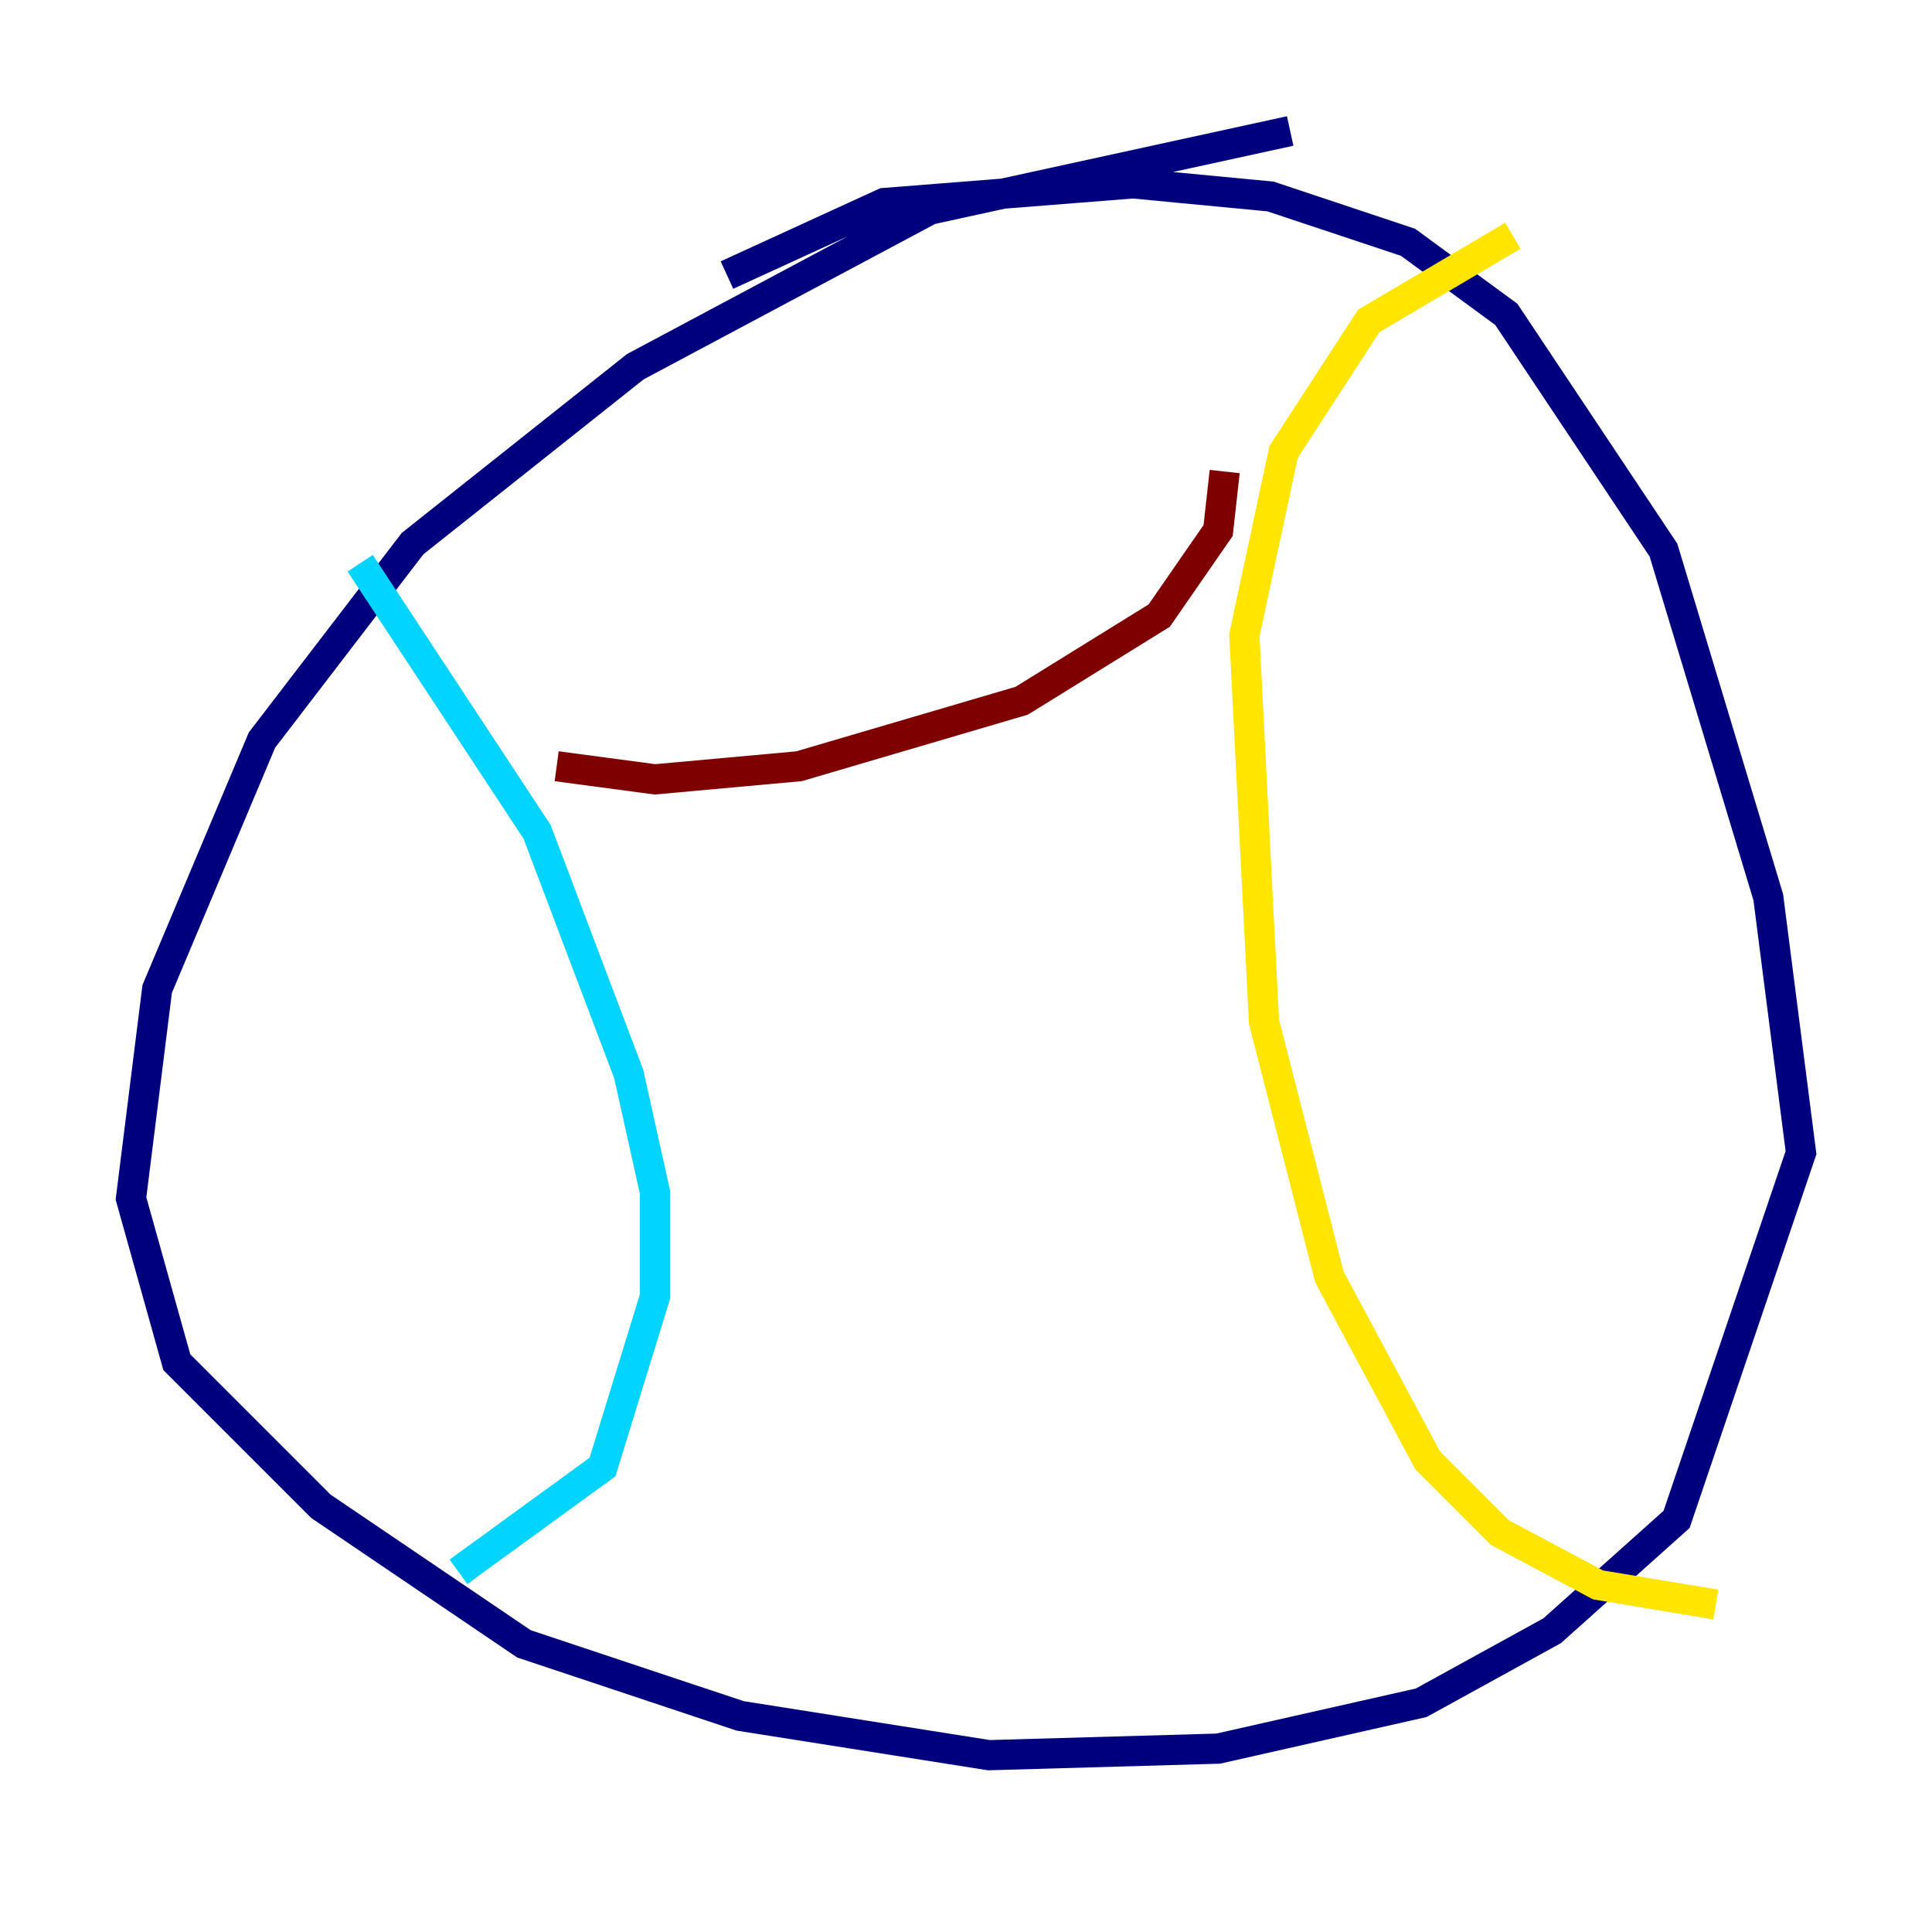 <?xml version="1.0" encoding="utf-8" ?>
<svg baseProfile="tiny" height="128" version="1.2" viewBox="0,0,128,128" width="128" xmlns="http://www.w3.org/2000/svg" xmlns:ev="http://www.w3.org/2001/xml-events" xmlns:xlink="http://www.w3.org/1999/xlink"><defs /><polyline fill="none" points="85.478,8.678 61.614,13.885 42.088,24.298 27.336,36.014 17.356,49.031 10.414,65.519 8.678,79.403 11.715,90.251 21.261,99.797 34.712,108.909 49.031,113.681 65.519,116.285 80.705,115.851 94.156,112.814 102.834,108.041 111.078,100.664 119.322,76.366 117.153,59.444 110.21,36.447 99.797,20.827 93.288,16.054 84.176,13.017 75.064,12.149 58.576,13.451 48.163,18.224" stroke="#00007f" stroke-width="2" /><polyline fill="none" points="23.864,37.315 35.58,55.105 41.654,71.159 43.39,78.969 43.39,85.912 39.919,97.193 30.373,104.136" stroke="#00d4ff" stroke-width="2" /><polyline fill="none" points="100.231,15.62 90.685,21.261 85.044,29.939 82.441,42.088 83.742,67.688 88.081,84.61 94.59,96.759 99.363,101.532 105.871,105.003 113.681,106.305" stroke="#ffe500" stroke-width="2" /><polyline fill="none" points="36.881,50.766 43.39,51.634 52.936,50.766 67.688,46.427 76.8,40.786 80.705,35.146 81.139,31.241" stroke="#7f0000" stroke-width="2" /></svg>